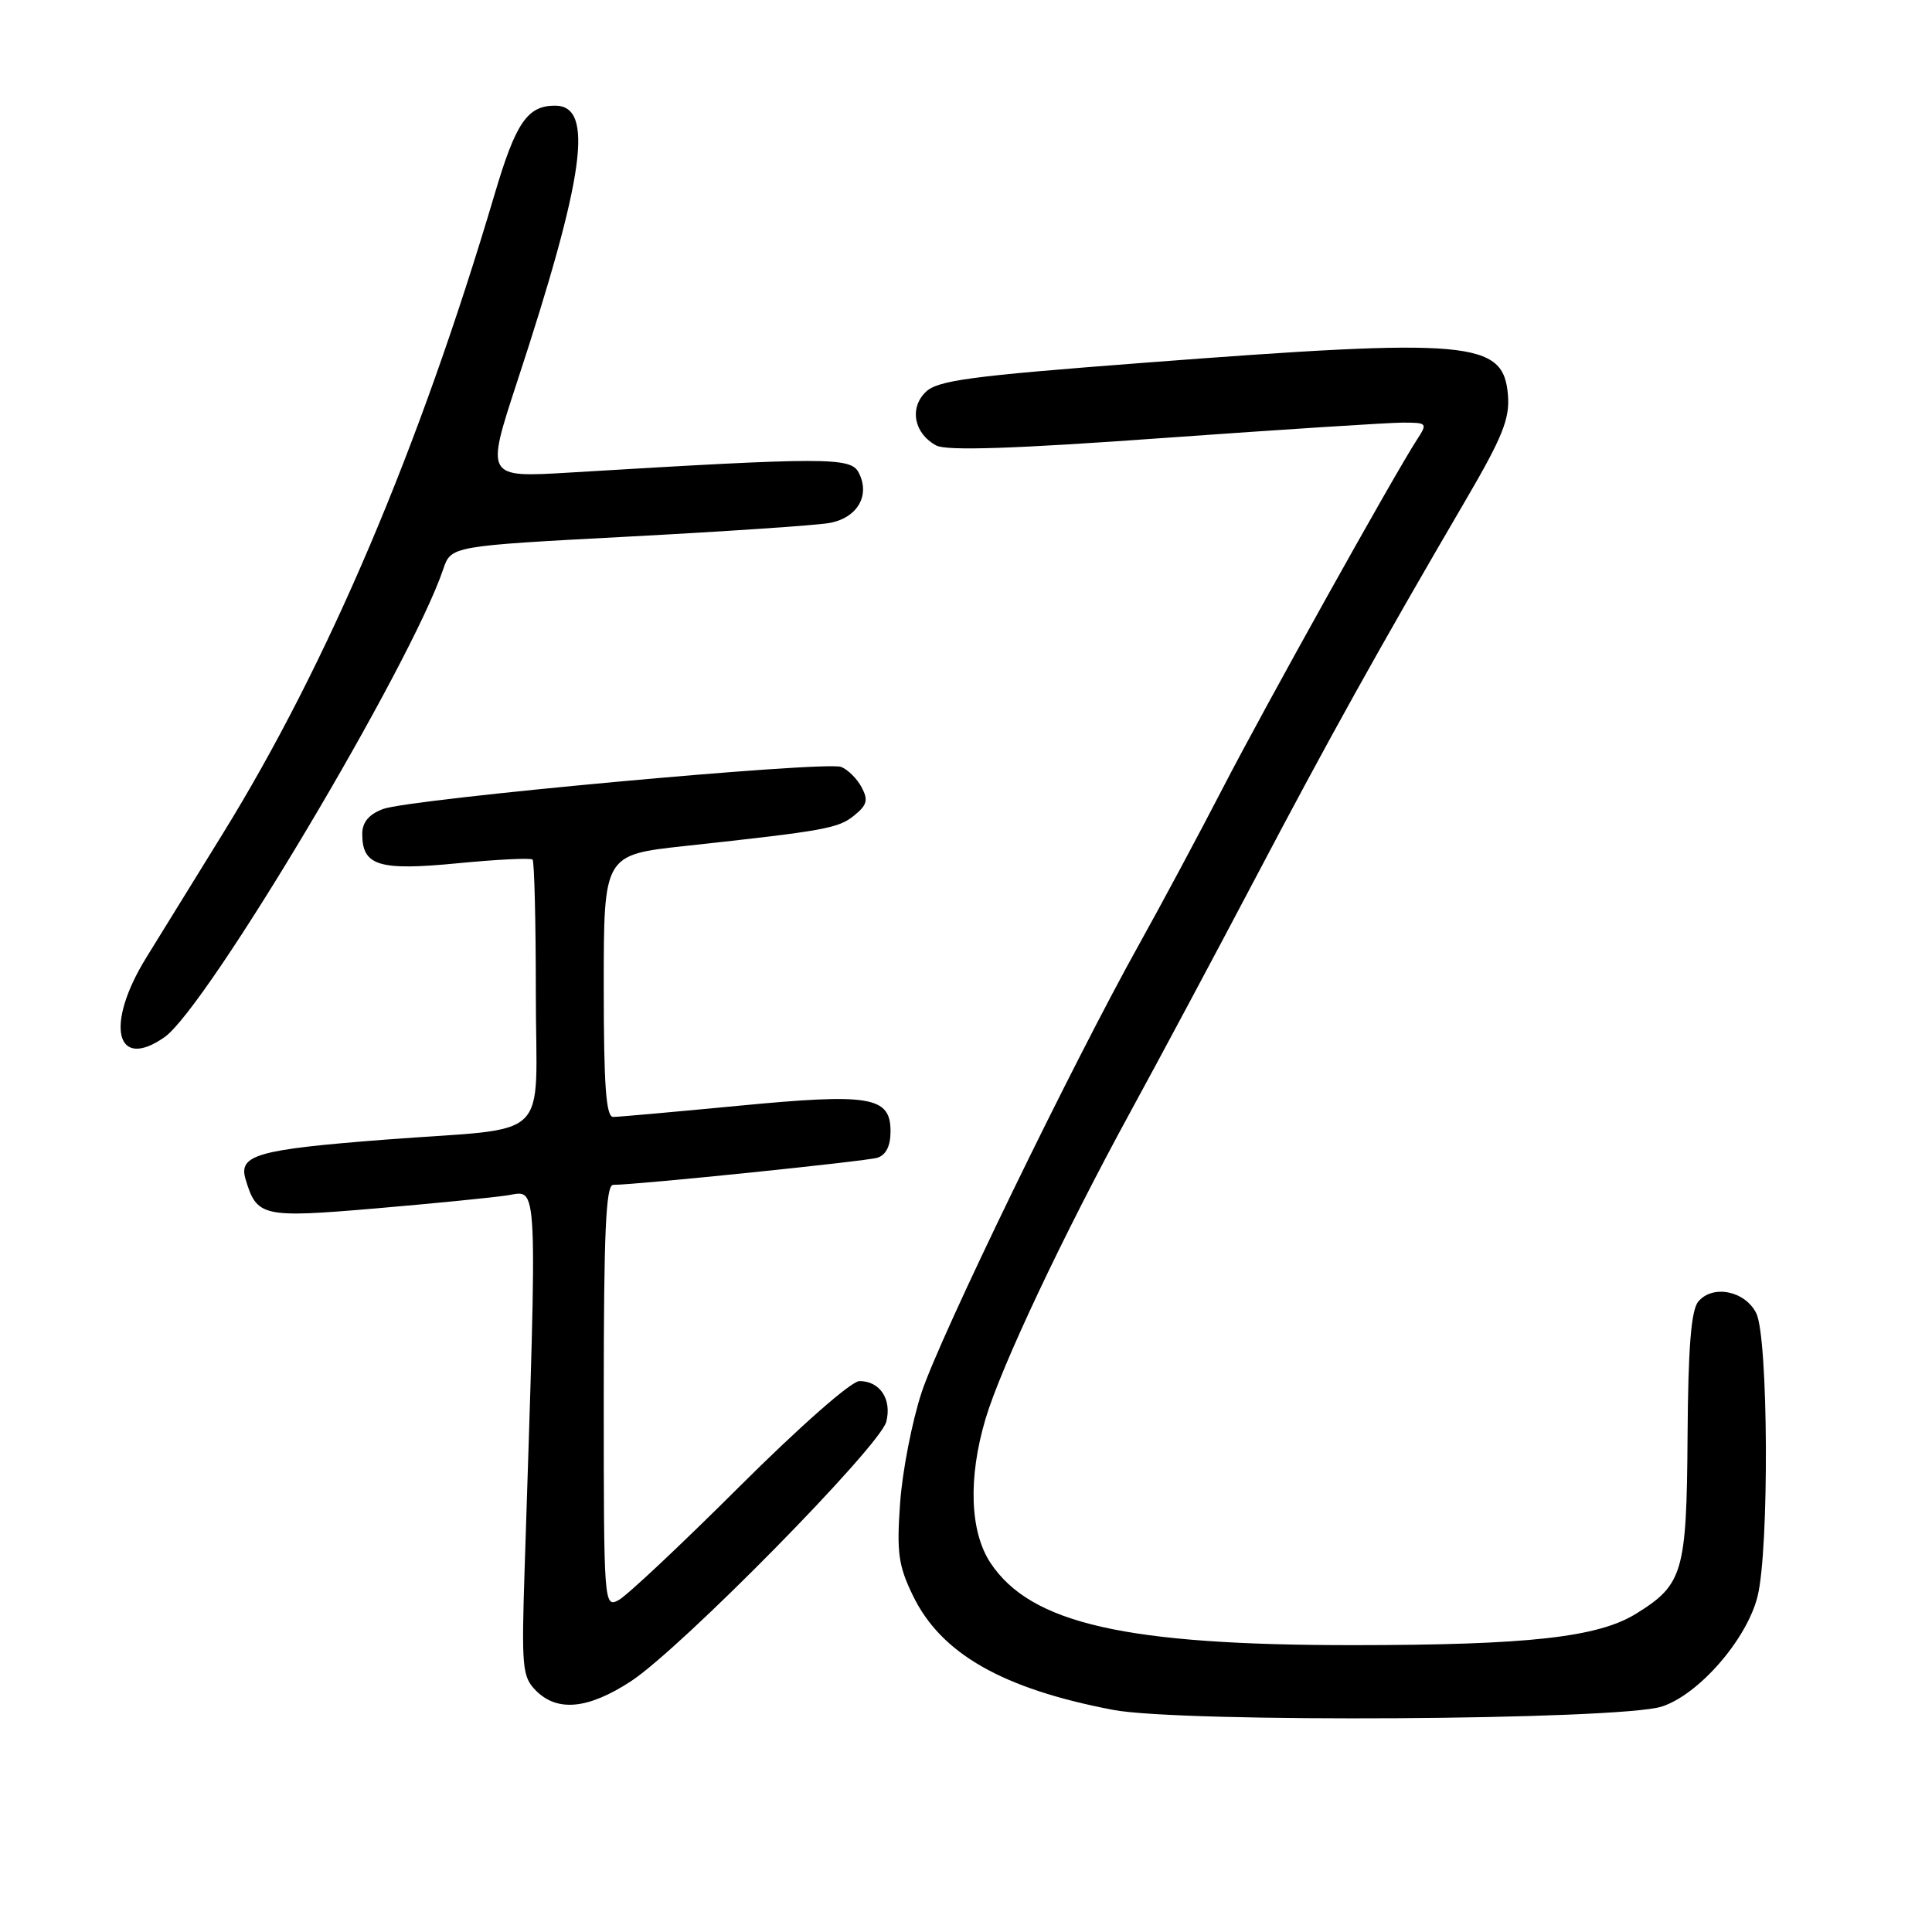 <?xml version="1.0" encoding="UTF-8" standalone="no"?>
<!DOCTYPE svg PUBLIC "-//W3C//DTD SVG 1.1//EN" "http://www.w3.org/Graphics/SVG/1.1/DTD/svg11.dtd" >
<svg xmlns="http://www.w3.org/2000/svg" xmlns:xlink="http://www.w3.org/1999/xlink" version="1.1" viewBox="0 0 256 256">
 <g >
 <path fill="currentColor"
d=" M 220.19 226.13 C 225.09 224.55 231.45 217.25 232.88 211.55 C 234.45 205.32 234.32 177.20 232.71 174.00 C 231.22 171.03 226.93 170.18 225.03 172.47 C 224.08 173.61 223.69 178.55 223.61 190.31 C 223.49 208.37 223.02 209.97 216.78 213.83 C 211.71 216.96 202.52 217.98 179.34 217.99 C 149.17 218.00 136.59 215.15 131.25 207.10 C 128.51 202.96 128.26 195.84 130.59 188.00 C 132.64 181.11 140.86 163.69 149.78 147.34 C 153.64 140.28 161.14 126.24 166.45 116.16 C 176.03 97.96 182.73 85.91 194.18 66.32 C 199.10 57.91 200.07 55.48 199.81 52.34 C 199.22 45.14 194.94 44.76 151.59 48.07 C 128.54 49.83 124.22 50.40 122.65 51.95 C 120.46 54.09 121.13 57.47 124.06 59.03 C 125.43 59.76 134.32 59.47 154.25 58.03 C 169.79 56.92 184.01 56.00 185.87 56.00 C 189.12 56.00 189.18 56.07 187.76 58.25 C 184.76 62.86 167.46 93.89 161.99 104.50 C 158.86 110.55 153.92 119.78 151.01 125.00 C 142.11 140.94 124.56 177.08 122.12 184.50 C 120.85 188.35 119.57 194.94 119.27 199.15 C 118.80 205.73 119.04 207.46 120.97 211.43 C 124.69 219.12 132.83 223.77 147.50 226.57 C 156.53 228.29 214.55 227.94 220.19 226.13 Z  M 83.58 222.79 C 90.21 218.46 116.63 191.61 117.44 188.38 C 118.19 185.40 116.60 183.00 113.88 183.00 C 112.81 183.00 106.01 188.98 97.99 196.97 C 90.28 204.66 83.08 211.42 81.99 212.01 C 80.03 213.06 80.00 212.70 80.00 185.04 C 80.00 163.28 80.28 157.00 81.25 157.00 C 84.45 156.99 114.70 153.88 116.25 153.41 C 117.40 153.05 118.00 151.85 118.00 149.91 C 118.00 145.28 115.33 144.84 97.76 146.53 C 89.37 147.33 81.94 148.00 81.25 148.00 C 80.30 148.00 80.00 143.86 80.00 130.64 C 80.00 113.27 80.00 113.27 90.75 112.10 C 109.40 110.07 111.07 109.77 113.19 108.05 C 114.90 106.67 115.07 106.00 114.16 104.30 C 113.55 103.16 112.33 101.96 111.45 101.62 C 109.31 100.80 54.27 105.86 50.75 107.20 C 48.87 107.91 48.00 108.96 48.00 110.50 C 48.00 114.73 50.18 115.40 60.61 114.39 C 65.85 113.88 70.33 113.66 70.57 113.90 C 70.80 114.14 71.00 122.10 71.00 131.59 C 71.00 151.75 73.55 149.28 51.00 151.01 C 34.07 152.32 31.57 153.03 32.54 156.26 C 34.03 161.23 34.76 161.40 49.69 160.13 C 57.28 159.48 65.18 158.70 67.23 158.39 C 71.34 157.77 71.22 155.12 69.52 207.78 C 69.09 221.00 69.20 222.20 71.03 224.03 C 73.87 226.87 77.95 226.46 83.58 222.79 Z  M 21.80 137.43 C 27.42 133.49 54.44 88.14 58.73 75.42 C 59.77 72.35 59.77 72.35 83.14 71.11 C 95.99 70.43 108.00 69.62 109.83 69.31 C 113.59 68.67 115.37 65.65 113.77 62.60 C 112.70 60.57 109.47 60.57 75.43 62.62 C 64.36 63.28 64.36 63.28 68.52 50.60 C 77.49 23.29 78.77 14.00 73.55 14.00 C 69.88 14.00 68.34 16.25 65.53 25.77 C 55.56 59.41 43.44 87.94 29.50 110.50 C 25.76 116.55 21.19 123.95 19.35 126.94 C 13.89 135.81 15.32 141.96 21.80 137.43 Z "/>
</g>
</svg>